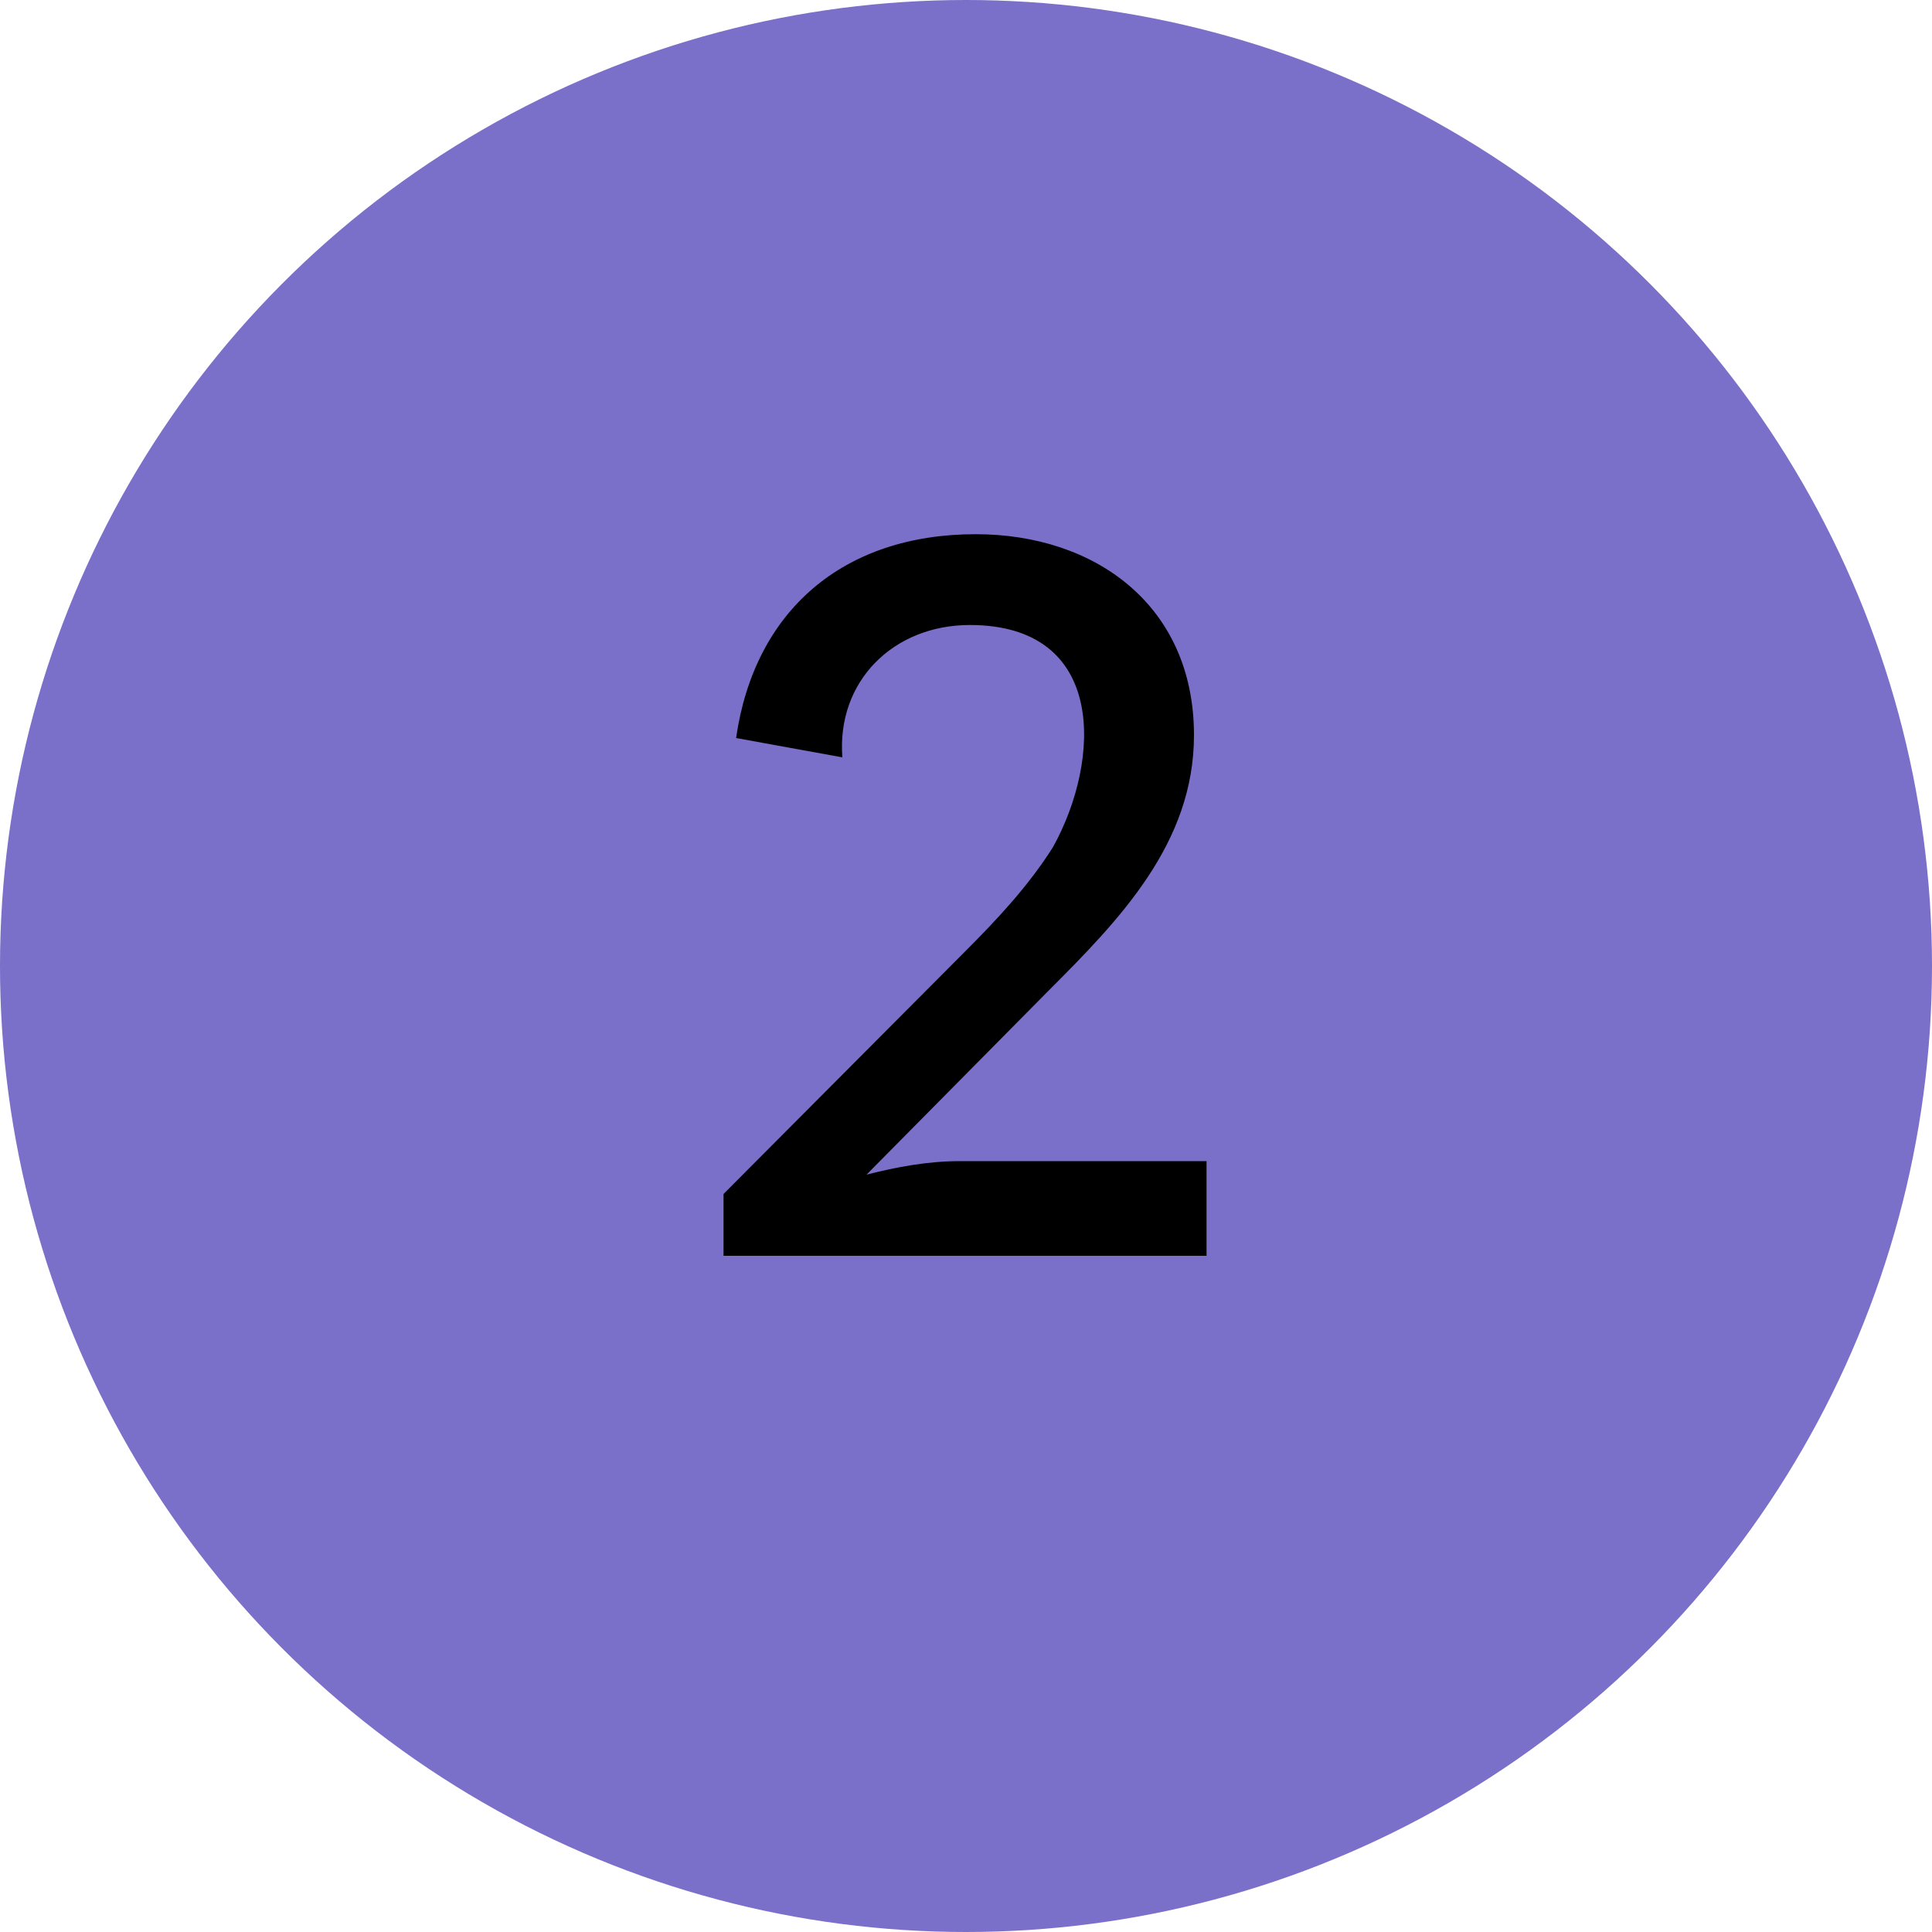 <svg xmlns="http://www.w3.org/2000/svg" width="20" height="20" viewBox="0 0 20 20">
    <defs>
        <filter id="oxdvy2av6a">
            <feColorMatrix in="SourceGraphic" values="0 0 0 0 1 0 0 0 0 1 0 0 0 0 1 0 0 0 1 0"/>
        </filter>
    </defs>
    <g fill="none" fill-rule="evenodd">
        <g>
            <g>
                <g transform="translate(-48, -380) translate(24, 312) translate(24, 68)">
                    <circle cx="10" cy="10" r="10" fill="#7A6FC9"/>
                    <g filter="url(#oxdvy2av6a)">
                        <g>
                            <path fill="#000" fill-rule="nonzero" d="M5.49 10v-.98H2.93c-.32 0-.65.06-.96.14l1.88-1.9c.74-.74 1.51-1.53 1.51-2.65 0-1.34-1.02-2.08-2.26-2.08-1.37 0-2.29.79-2.48 2.11l1.1.2c-.06-.79.53-1.37 1.32-1.37 1.42 0 1.36 1.4.86 2.3-.26.41-.58.75-.92 1.09L.49 9.36V10h5z" transform="translate(7, 3)"/>
                        </g>
                    </g>
                </g>
            </g>
        </g>
    </g>
</svg>
